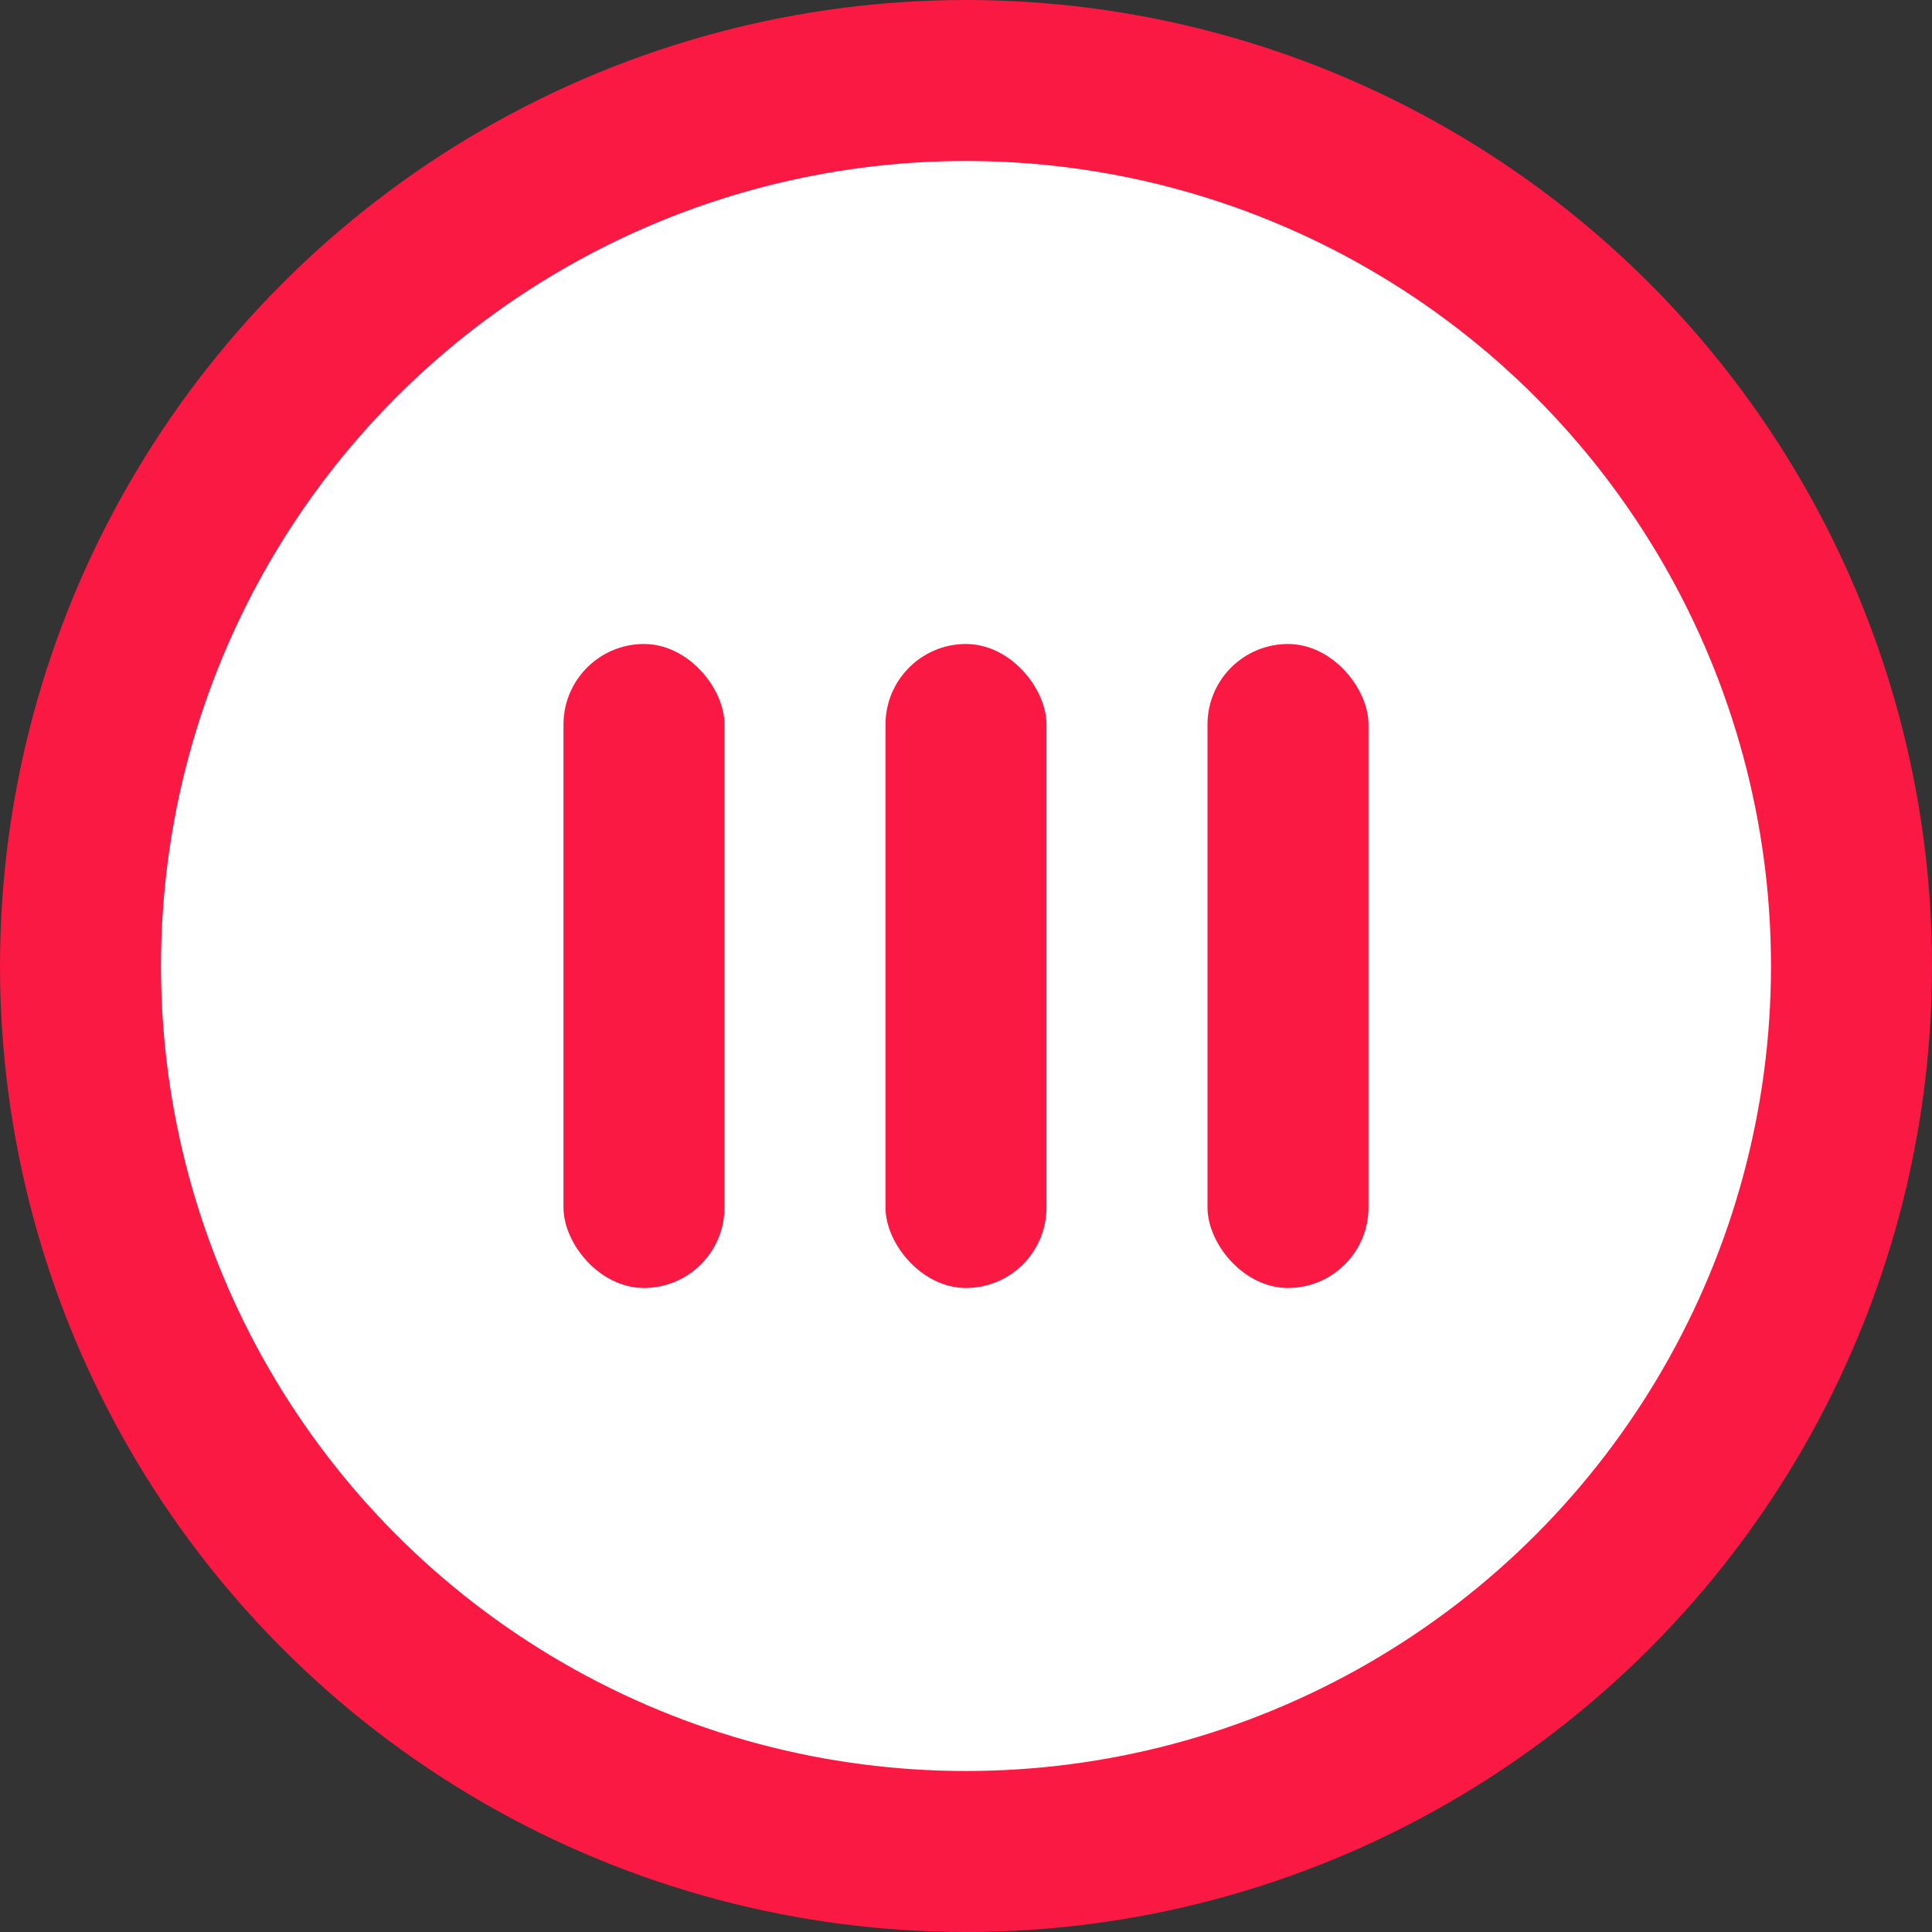 <svg width="24" height="24" viewBox="0 0 24 24" fill="none" xmlns="http://www.w3.org/2000/svg">
<rect x="0" y="0" width="24" height="24" fill="#333333" stroke="none"/>
<circle cx="12" cy="12" r="11" fill="white" stroke="#F91942" stroke-width="2"/>
<rect x="7" y="8" width="2" height="8" rx="1" fill="#F91942"/>
<rect x="11" y="8" width="2" height="8" rx="1" fill="#F91942"/>
<rect x="15" y="8" width="2" height="8" rx="1" fill="#F91942"/>
</svg>
